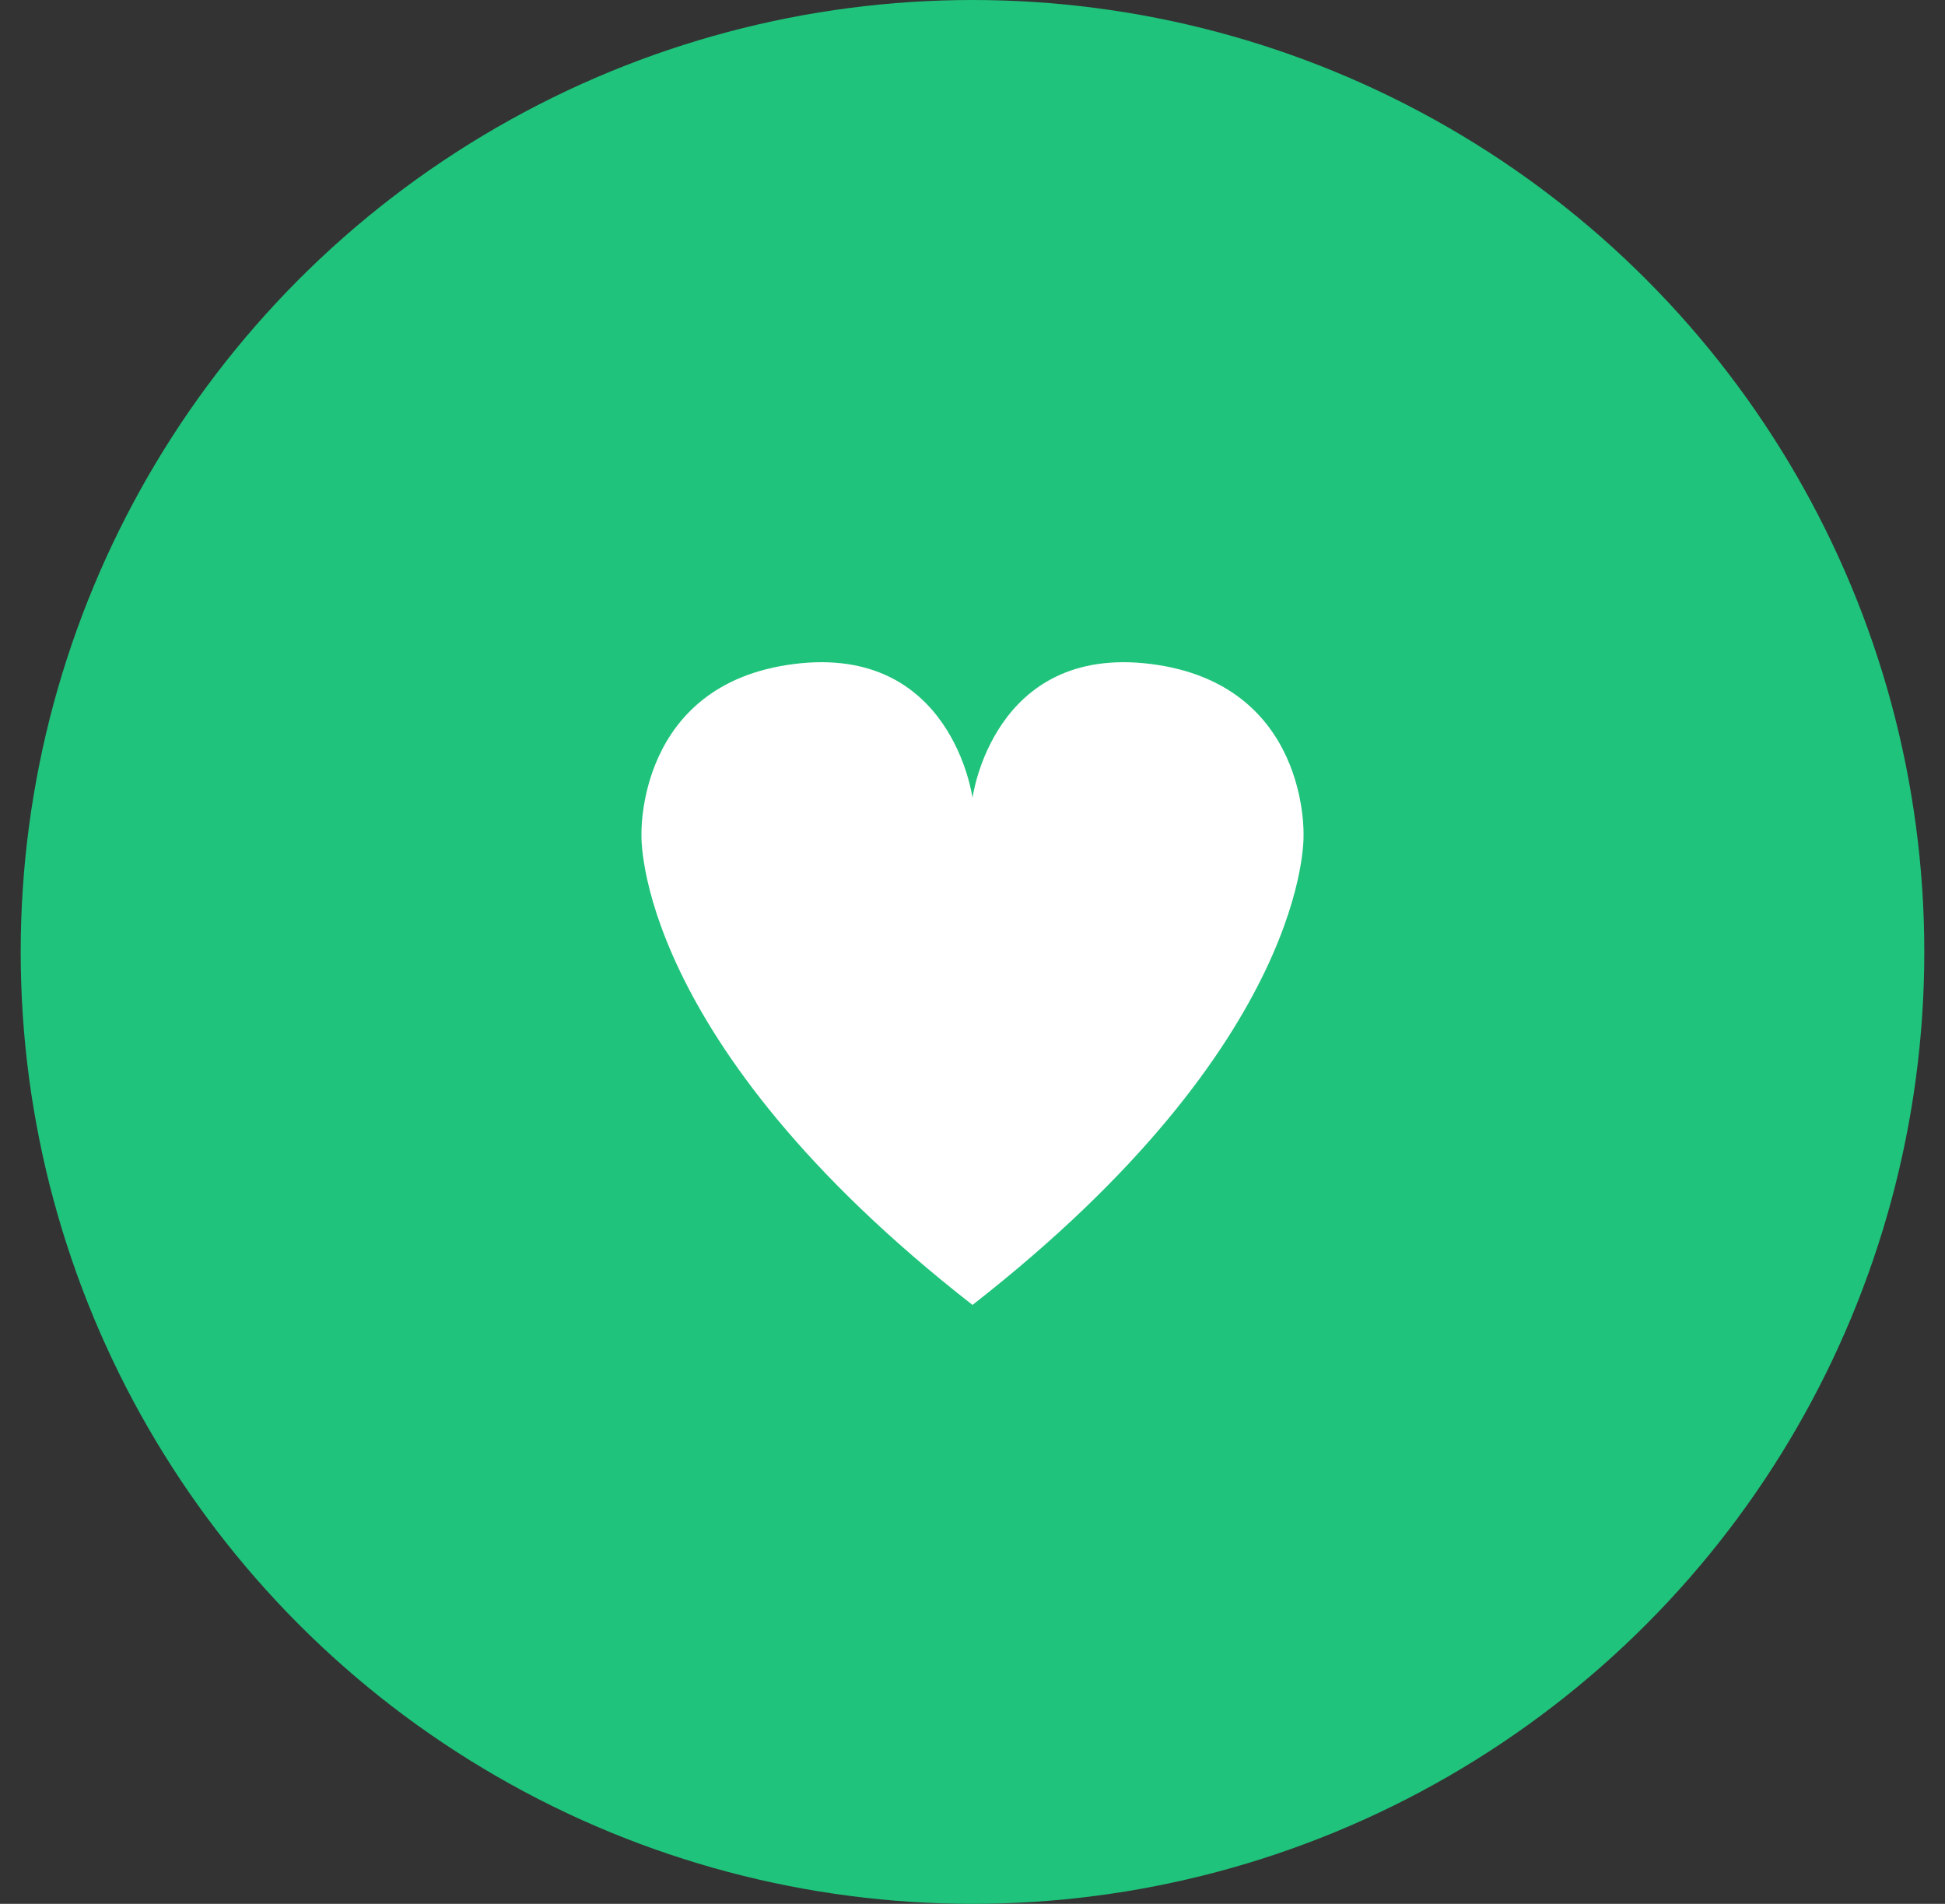 <?xml version="1.0" encoding="UTF-8" standalone="no"?>
<svg width="47px" height="46px" viewBox="0 0 47 46" version="1.1" xmlns="http://www.w3.org/2000/svg" xmlns:xlink="http://www.w3.org/1999/xlink" xmlns:sketch="http://www.bohemiancoding.com/sketch/ns">
    <rect x="0" y="0" width="47" height="46" fill="#333333" stroke="none"/>
    <!-- Generator: Sketch 3.3.1 (12005) - http://www.bohemiancoding.com/sketch -->
    <title>Favorite_selected</title>
    <desc>Created with Sketch.</desc>
    <defs></defs>
    <g id="Kricket" stroke="none" stroke-width="1" fill="none" fill-rule="evenodd" sketch:type="MSPage">
        <g id="face_favorite" sketch:type="MSArtboardGroup" transform="translate(-164, -380)">
            <g id="Group" sketch:type="MSLayerGroup" transform="translate(27, 219)">
                <g id="Favorite_selected" transform="translate(138.5, 162)" sketch:type="MSShapeGroup">
                    <circle id="Button_Overlay" stroke="#1FC37B" stroke-width="2" fill="#1FC37B" cx="22" cy="22" r="22"></circle>
                    <path d="M22,18.278 C22,18.278 21.51,14.561 17.689,15.043 C13.869,15.525 14.001,19.173 14.001,19.173 C14.001,19.173 13.795,24.128 22,30.529 C30.205,24.128 29.999,19.173 29.999,19.173 C29.999,19.173 30.131,15.525 26.311,15.043 C22.49,14.561 22,18.278 22,18.278 Z" id="Fill-381" fill="#FFFFFF"></path>
                </g>
            </g>
        </g>
    </g>
</svg>
